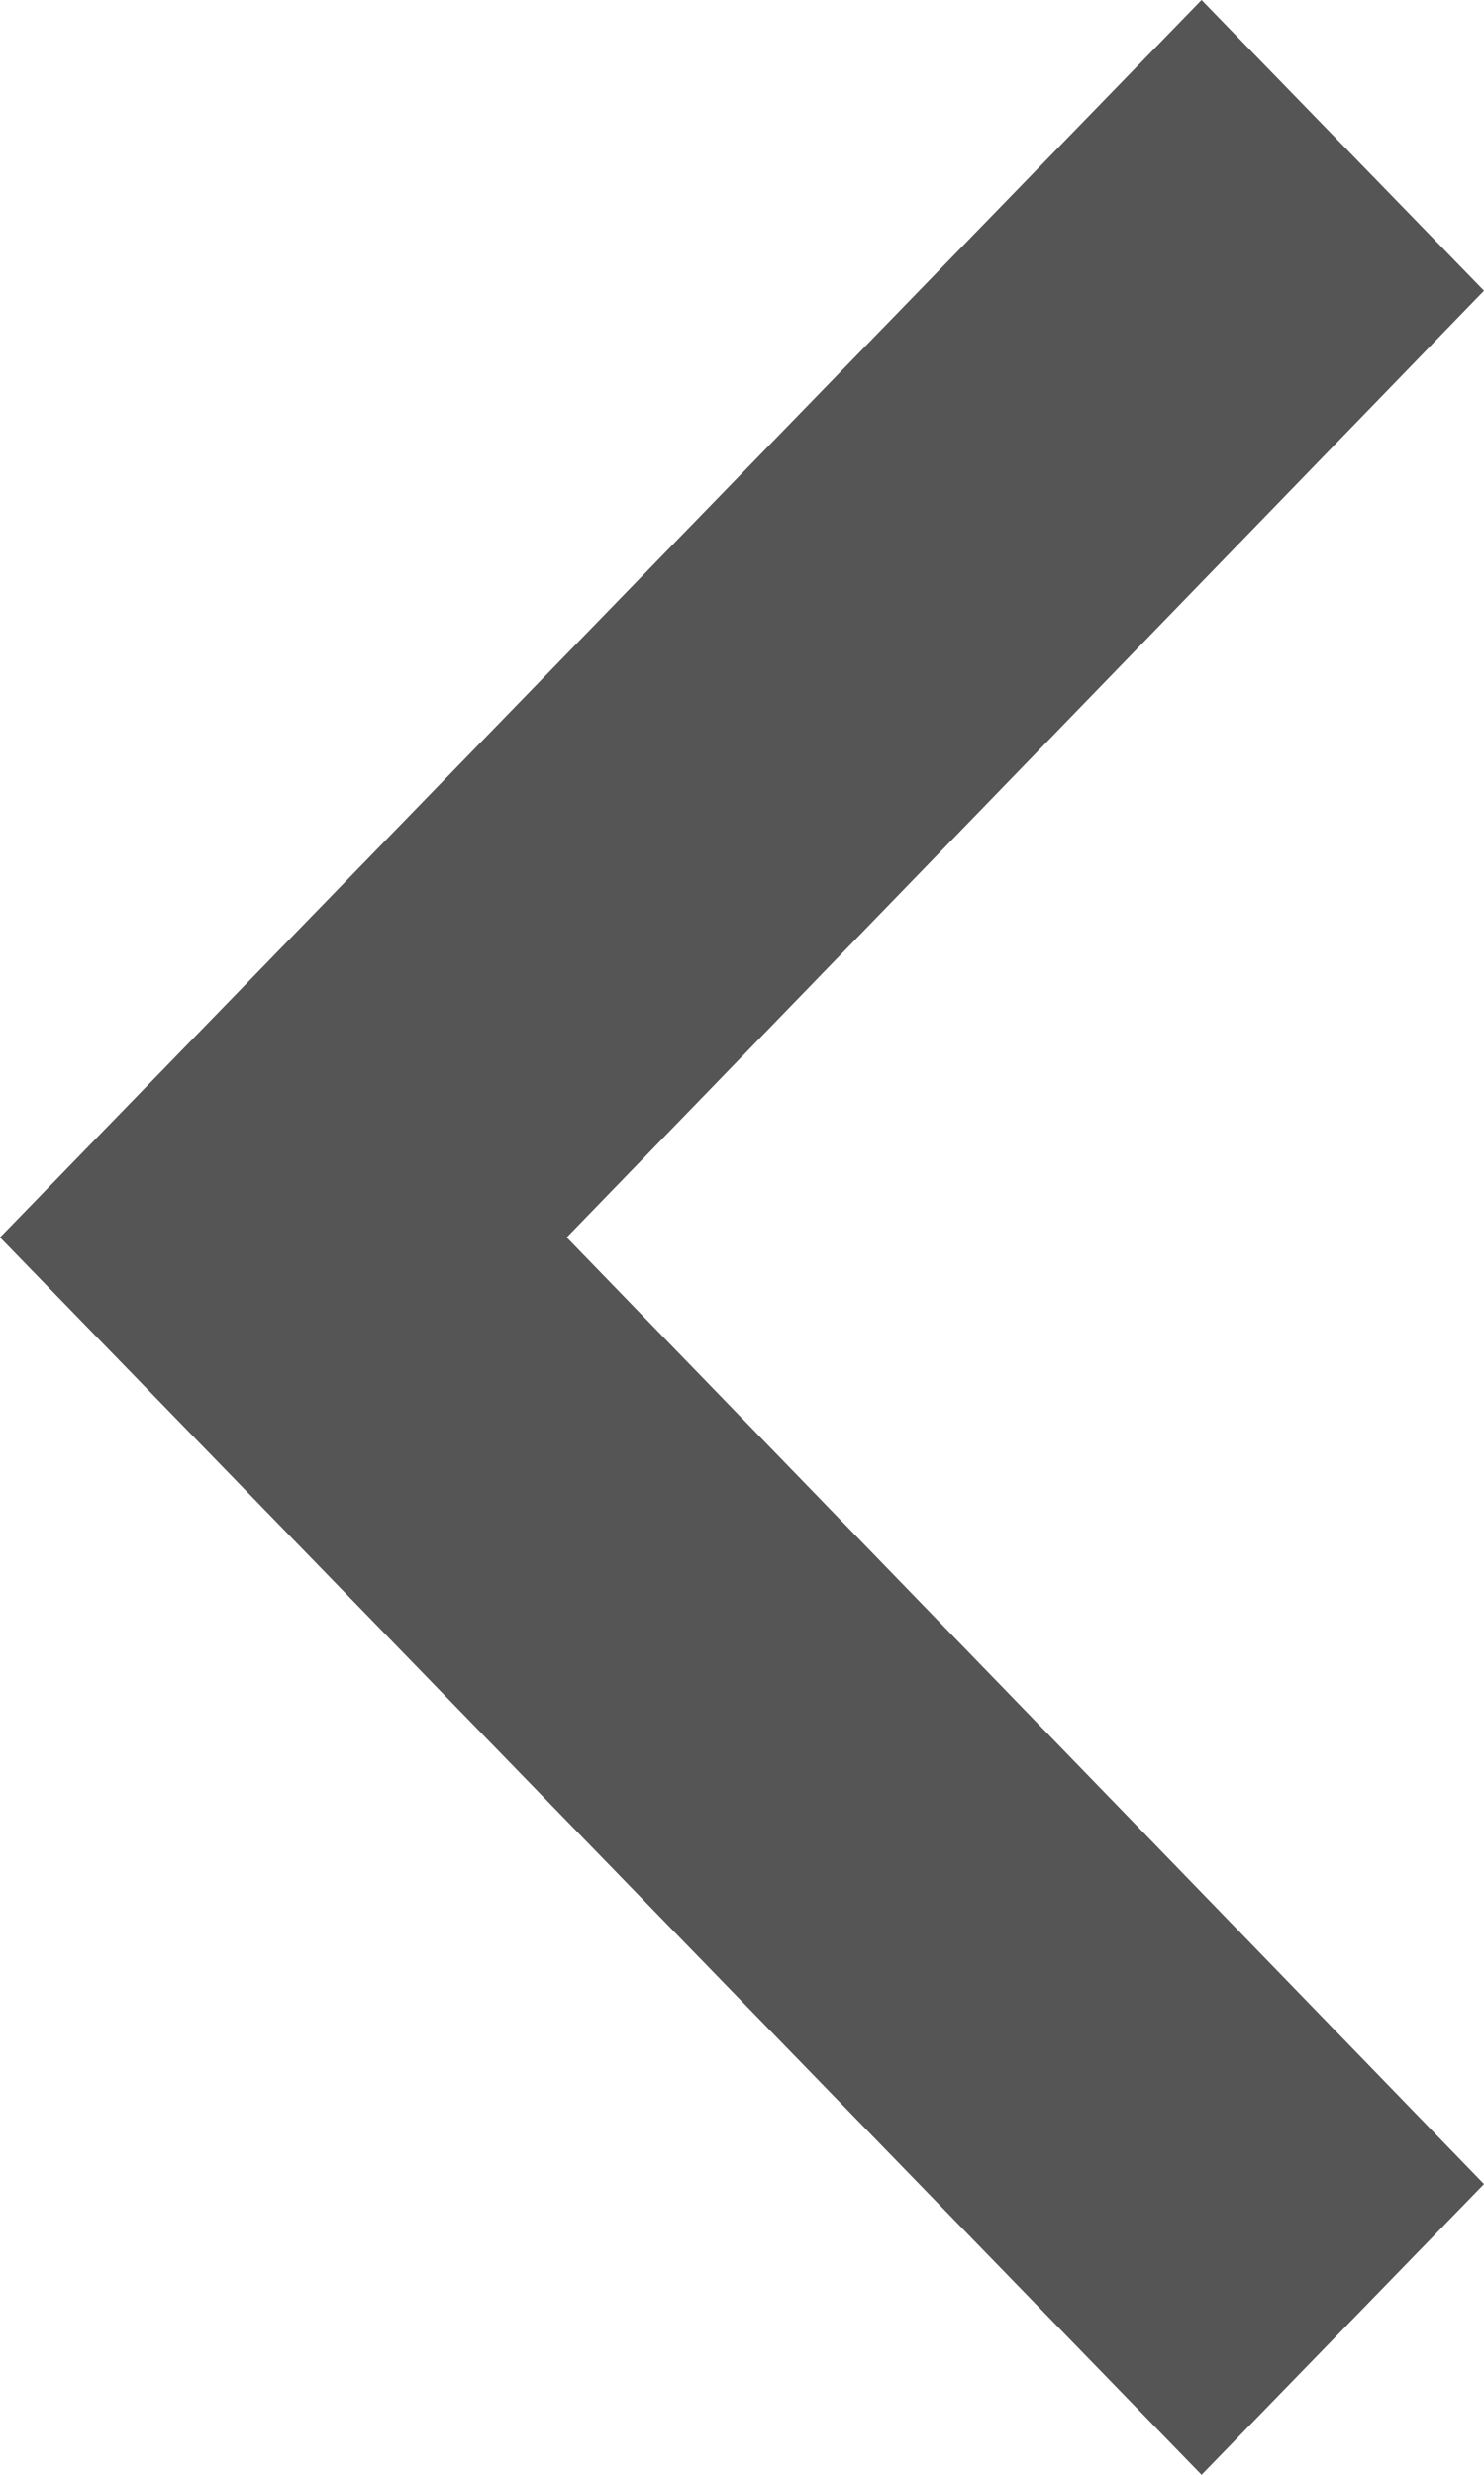 <?xml version="1.0" encoding="UTF-8"?>
<svg width="9px" height="15px" viewBox="0 0 9 15" version="1.1" xmlns="http://www.w3.org/2000/svg" xmlns:xlink="http://www.w3.org/1999/xlink">
    <!-- Generator: Sketch 42 (36781) - http://www.bohemiancoding.com/sketch -->
    <title>Left@2x</title>
    <desc>Created with Sketch.</desc>
    <defs>
        <polygon id="path-1" points="9 1.762 7.287 0 0 7.5 7.287 15 9 13.238 3.437 7.5"></polygon>
    </defs>
    <g id="Symbols" stroke="none" stroke-width="1" fill="none" fill-rule="evenodd">
        <g id="Mixin/Icons/Arrow_left" transform="translate(-3, 0)">
            <g id="Mixin/Color/Purple_dark" transform="translate(3, 0)">
                <mask id="mask-2" fill="white">
                    <use xlink:href="#path-1"></use>
                </mask>
                <use id="Left" fill="#555555" xlink:href="#path-1"></use>
            </g>
        </g>
    </g>
</svg>